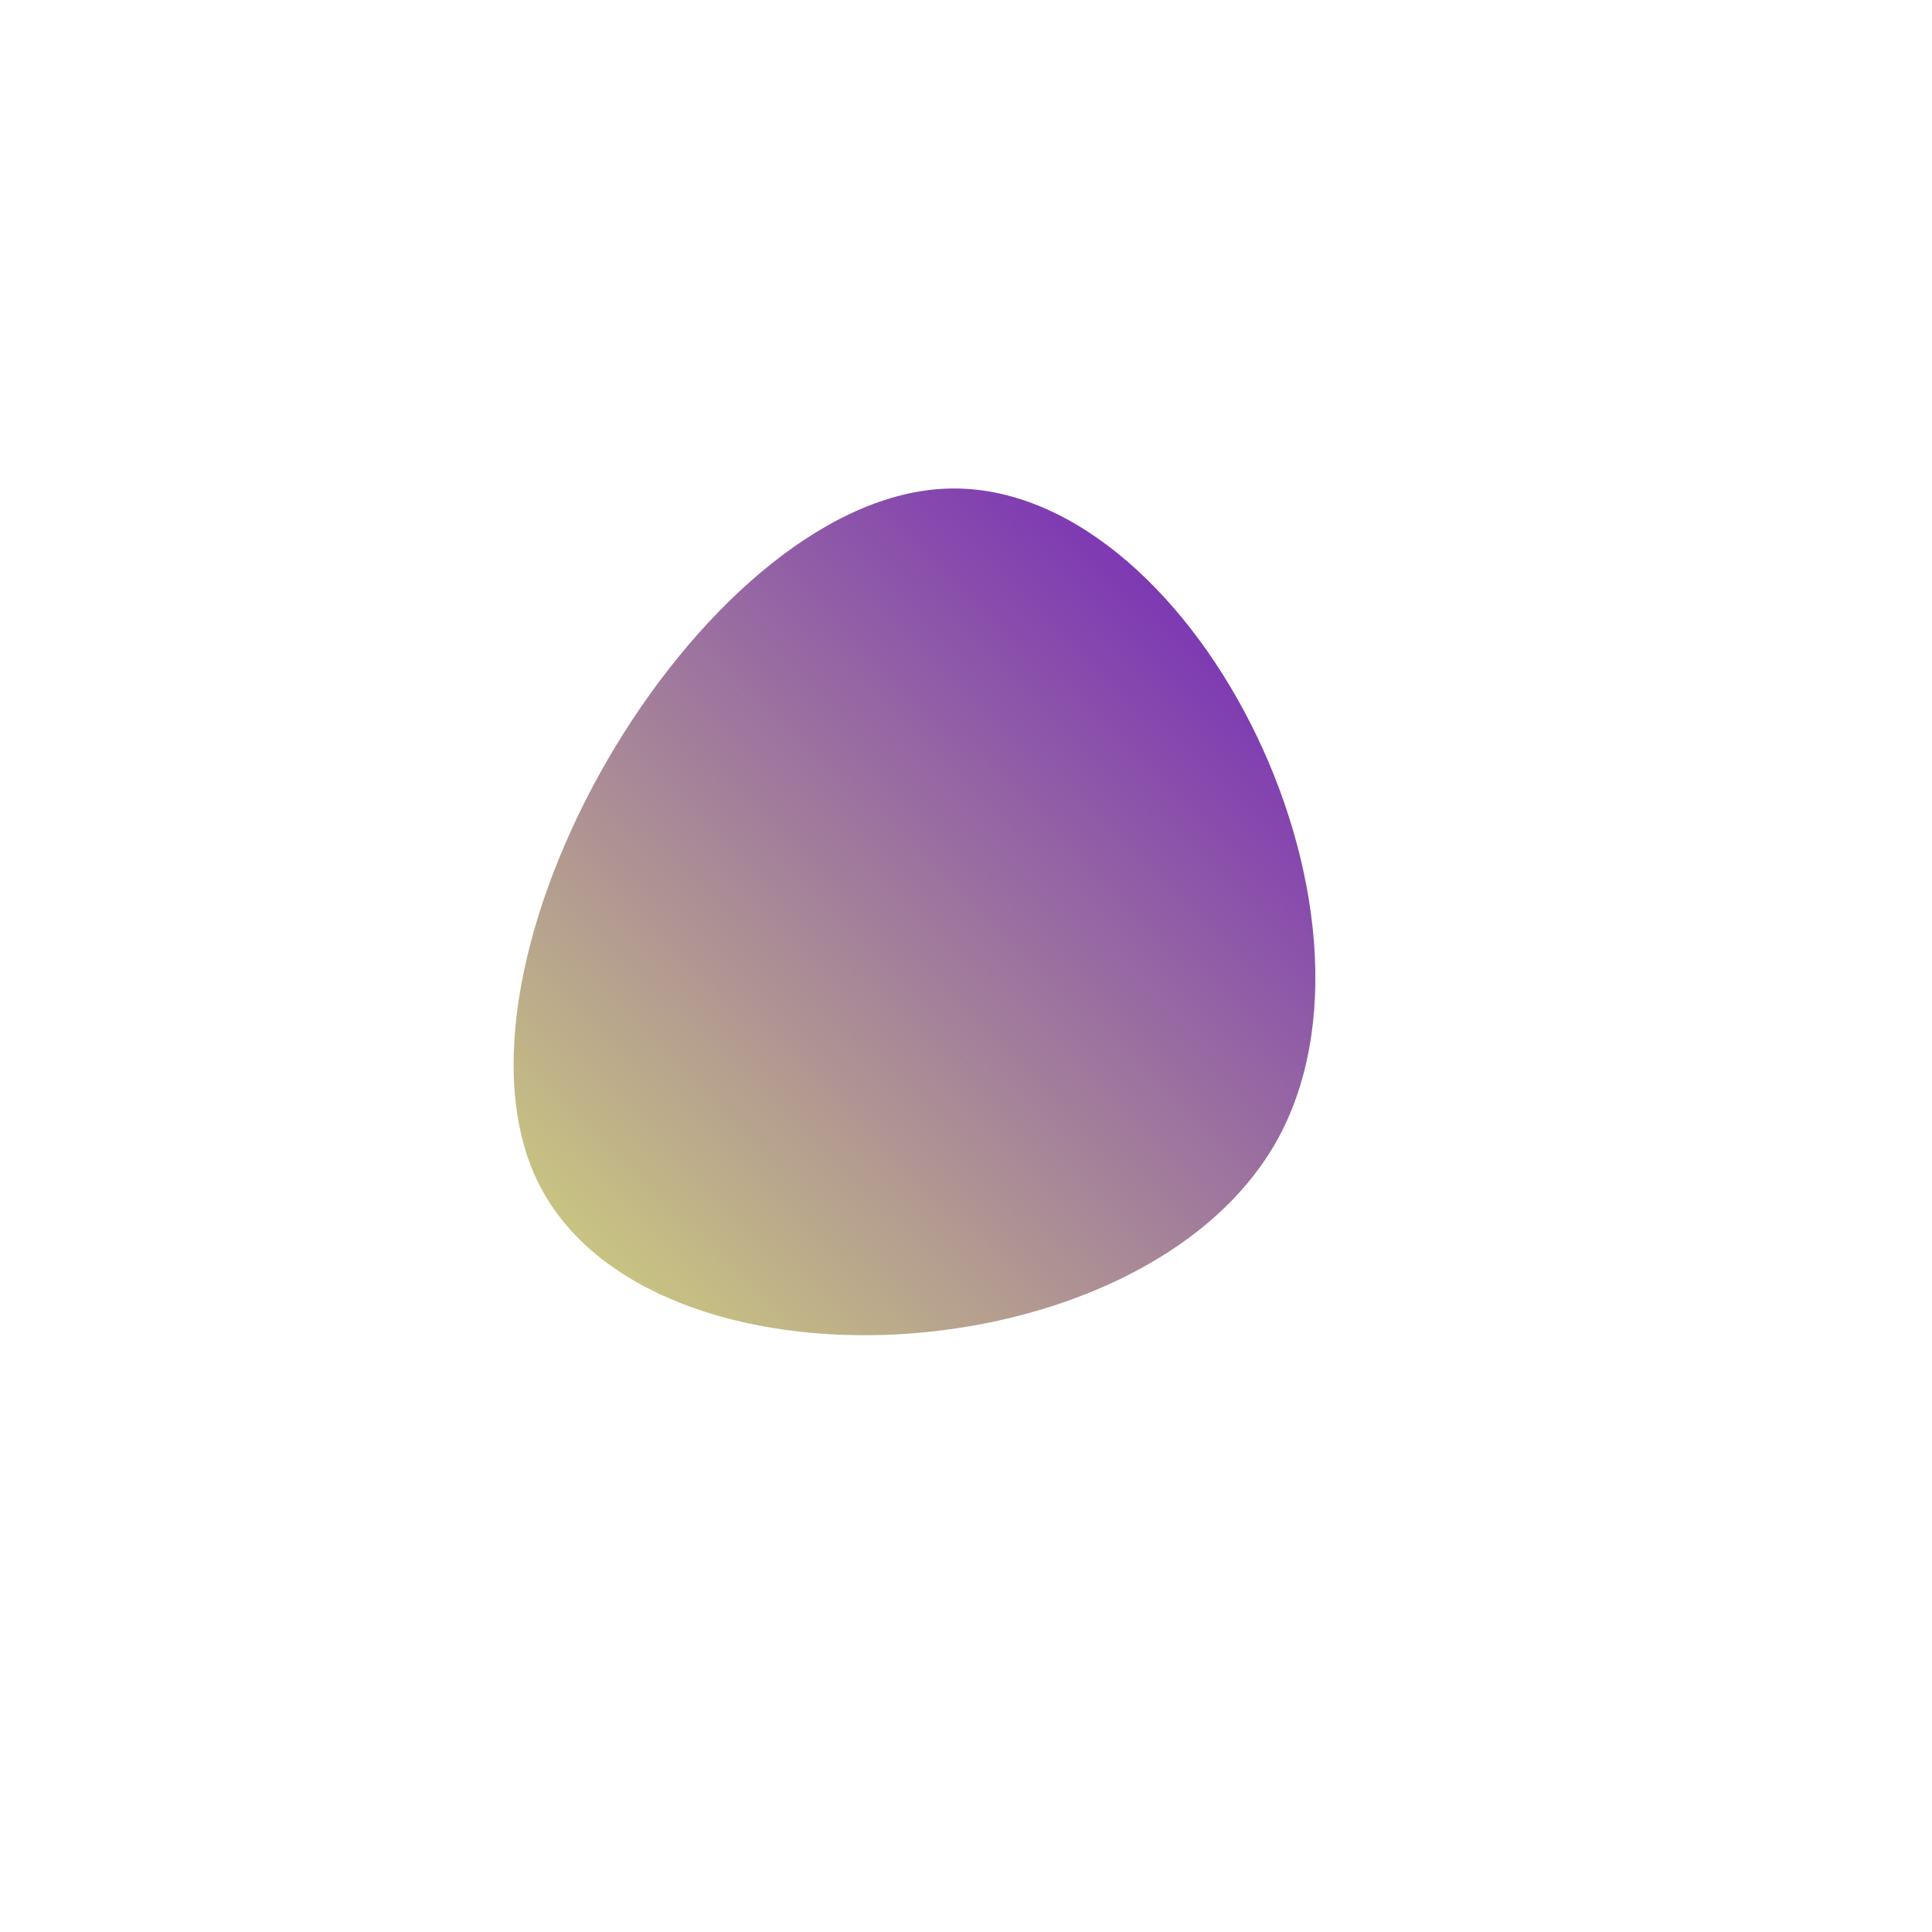 <!--?xml version="1.0" standalone="no"?-->
              <svg id="sw-js-blob-svg" viewBox="0 0 100 100" xmlns="http://www.w3.org/2000/svg" version="1.1">
                    <defs> 
                        <linearGradient id="sw-gradient" x1="0" x2="1" y1="1" y2="0">
                            <stop id="stop1" stop-color="rgba(220, 231, 117, 1)" offset="0%"></stop>
                            <stop id="stop2" stop-color="rgba(103, 16, 194, 1)" offset="100%"></stop>
                        </linearGradient>
                    </defs>
                <path fill="url(#sw-gradient)" d="M16,9.2C9,21.3,-16.3,22.7,-22.1,11.3C-27.8,0,-13.9,-24,-1.2,-24.7C11.5,-25.4,22.9,-2.8,16,9.2Z" width="100%" height="100%" transform="translate(50 50)" style="transition: all 0.3s ease 0s;" stroke-width="0" stroke="url(#sw-gradient)"></path>
              </svg>